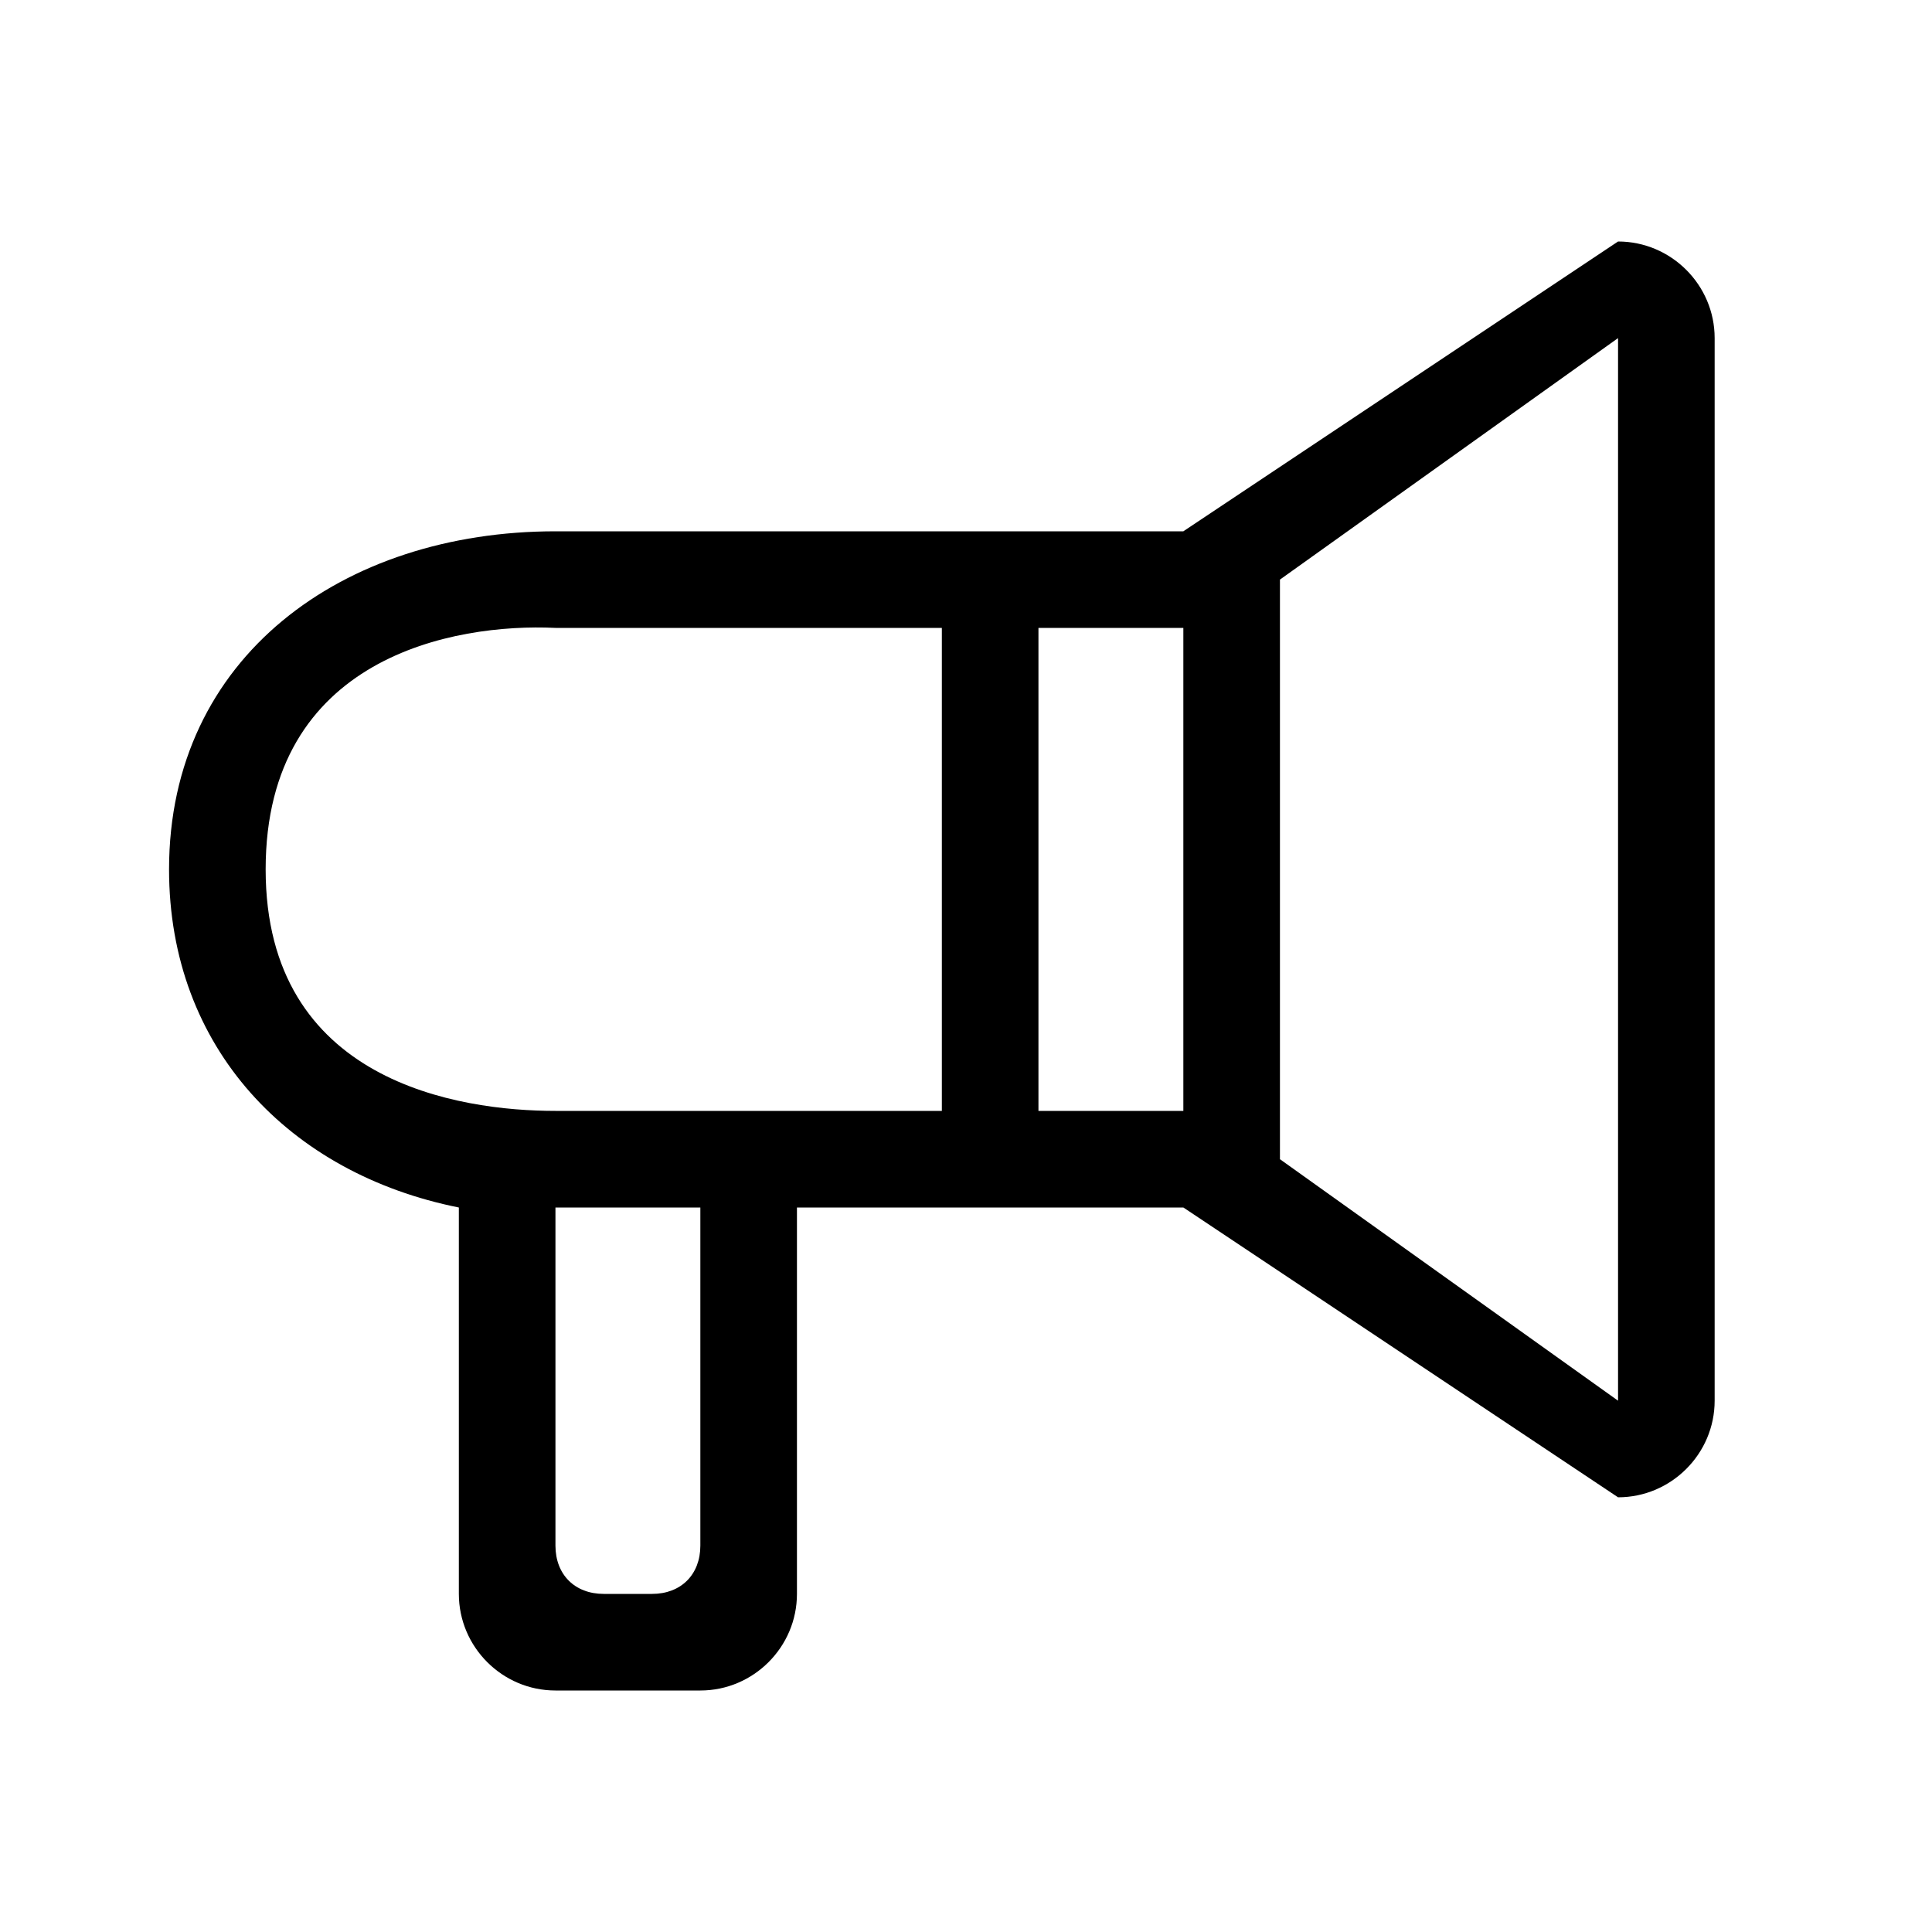 <?xml version="1.0" standalone="no"?><!DOCTYPE svg PUBLIC "-//W3C//DTD SVG 1.1//EN" "http://www.w3.org/Graphics/SVG/1.1/DTD/svg11.dtd"><svg t="1526550536737" class="icon" style="" viewBox="0 0 1024 1024" version="1.1" xmlns="http://www.w3.org/2000/svg" p-id="3326" xmlns:xlink="http://www.w3.org/1999/xlink" width="200" height="200"><defs><style type="text/css"></style></defs><path d="M857.6 128l-230.4 153.6h-332.8c-112.64 0-204.8 66.56-204.8 179.2 0 94.72 64 161.28 153.6 179.2v204.8c0 28.16 23.04 51.2 51.2 51.2h76.8c28.16 0 51.2-23.04 51.2-51.2v-204.8h204.8l230.4 153.6c28.16 0 51.2-23.04 51.2-51.2V179.2c0-28.16-23.04-51.2-51.2-51.2z m-486.4 691.2c0 15.36-10.24 25.6-25.6 25.6h-25.6c-15.36 0-25.6-10.24-25.6-25.6v-179.2h76.8v179.2z m128-230.4h-204.8c-51.2 0-153.6-15.36-153.6-128s99.84-130.56 153.6-128h204.8v256z m128 0h-76.8V332.8h76.8v256z m230.4 153.6l-179.2-128V307.2l179.2-128v563.2z" p-id="3327"></path></svg>
